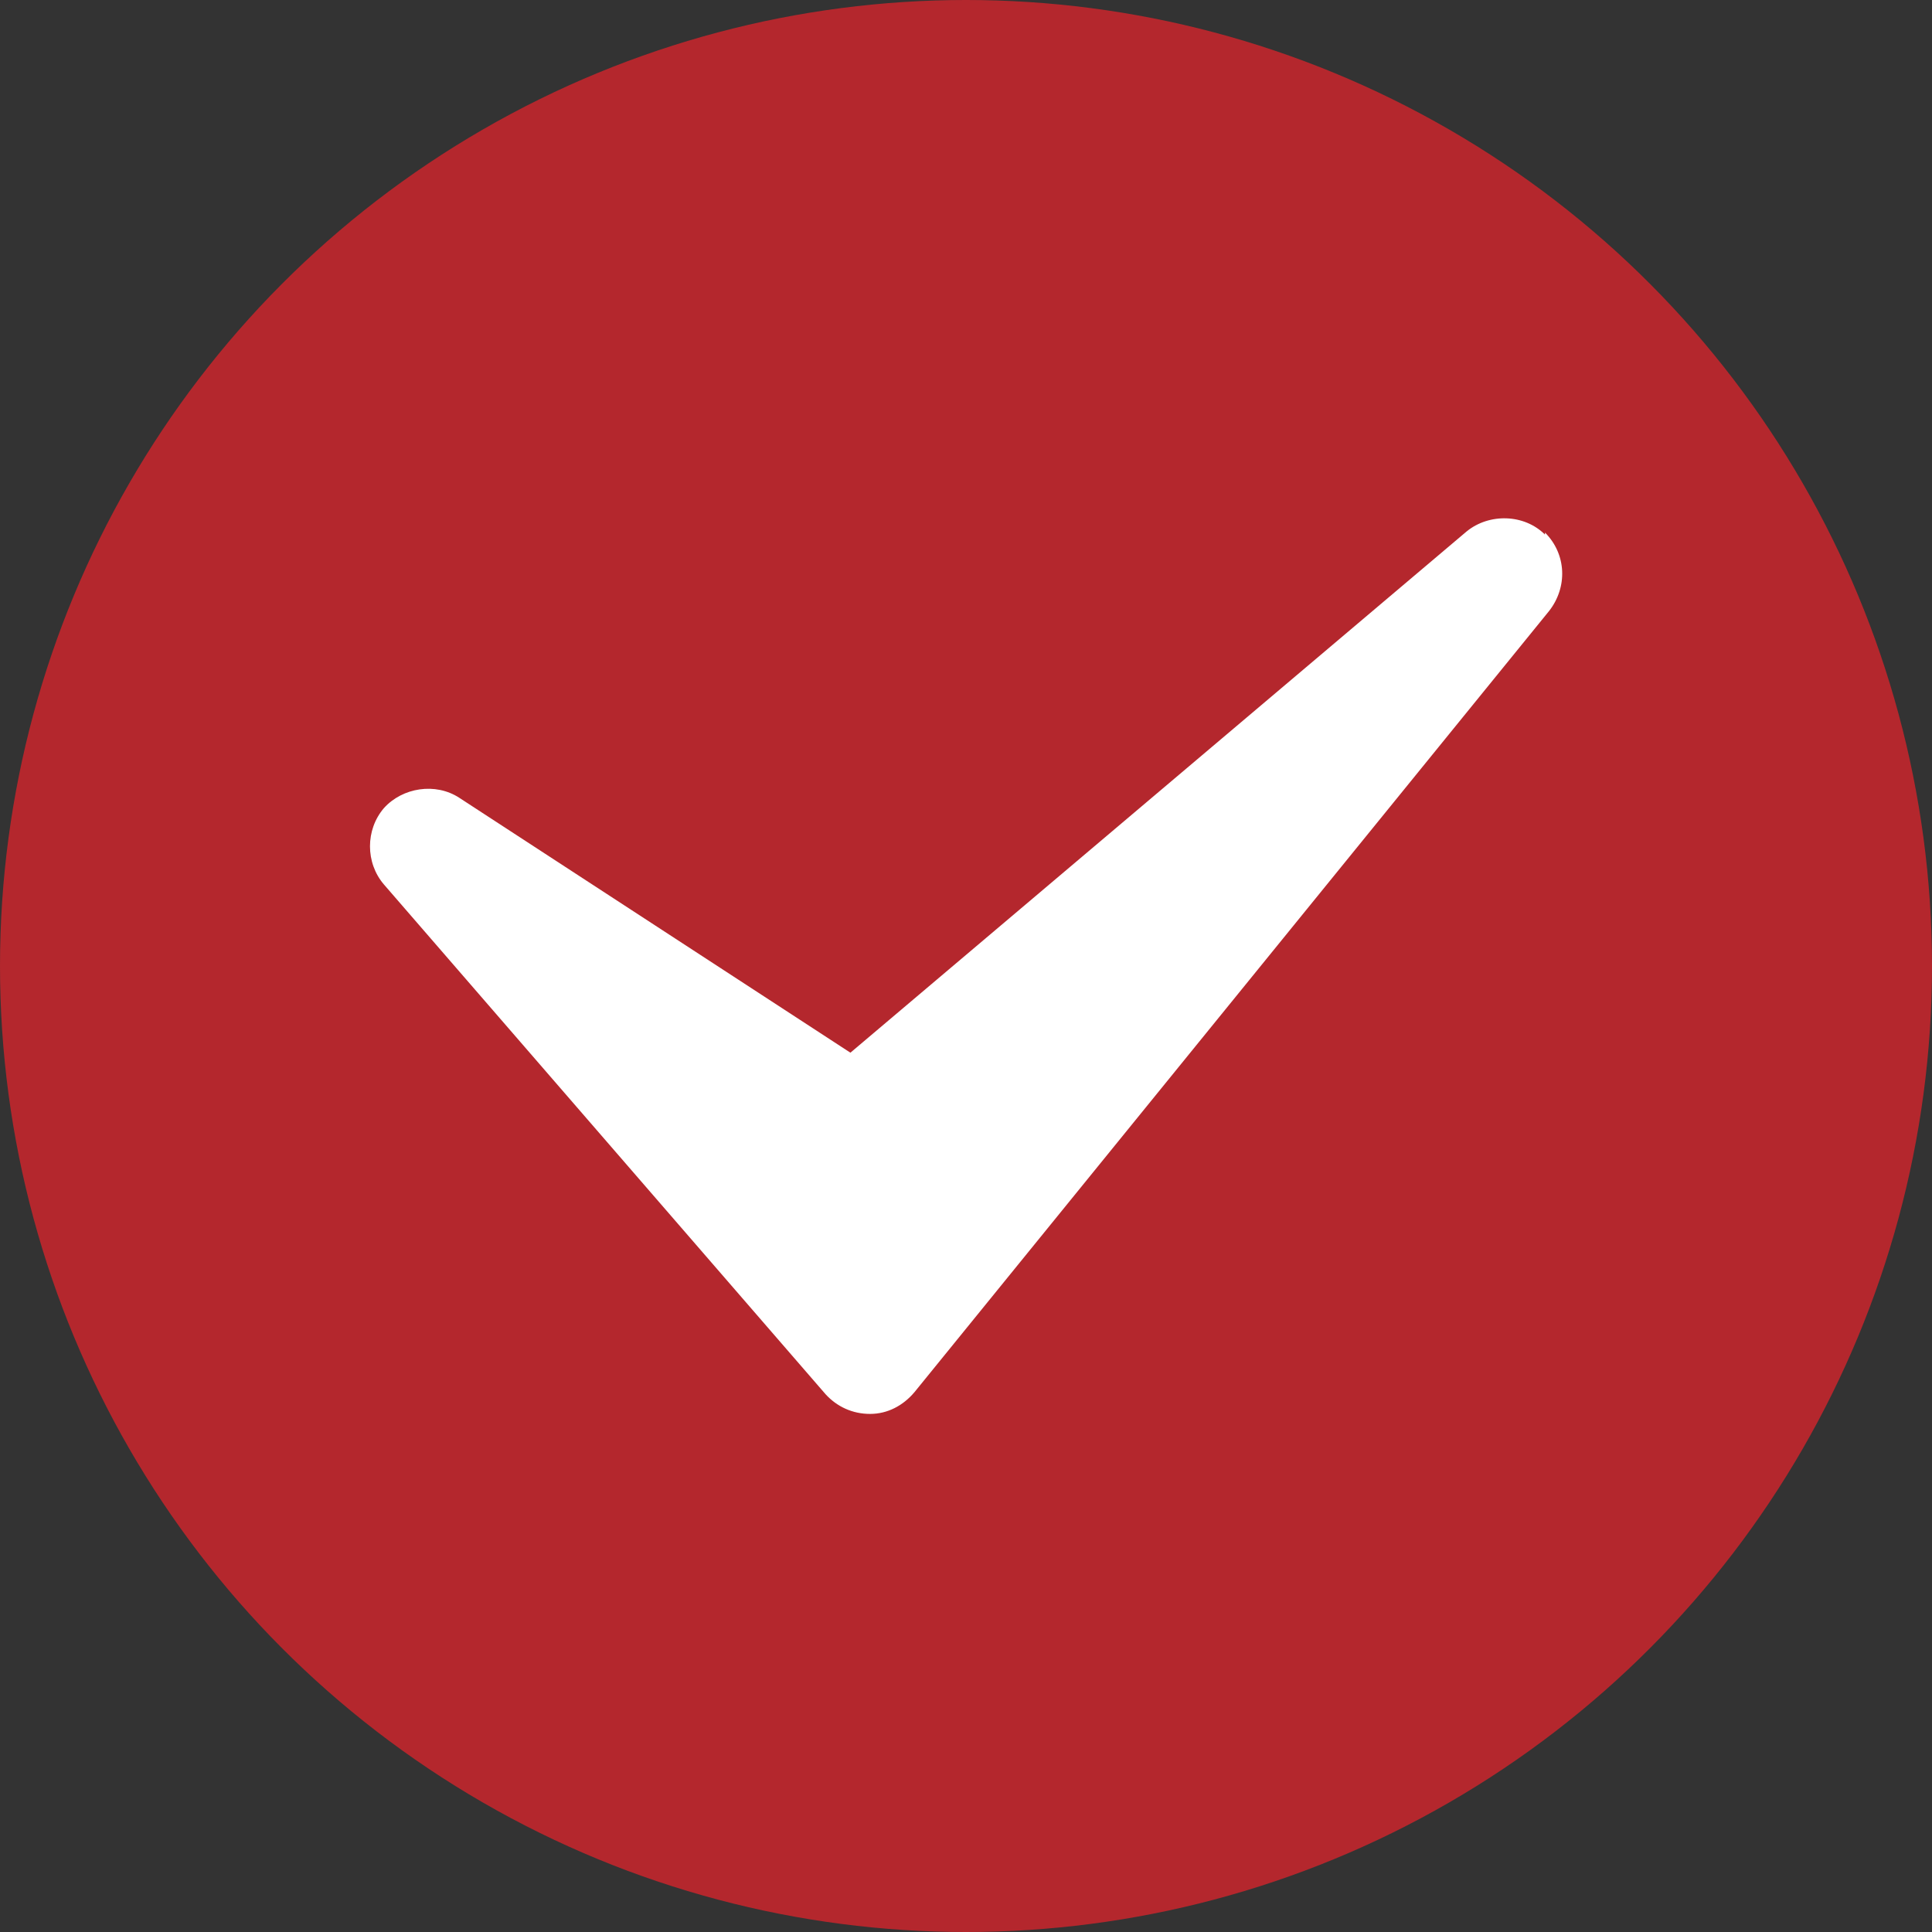 <?xml version="1.0" encoding="UTF-8"?><svg id="_レイヤー_2" xmlns="http://www.w3.org/2000/svg" width="18.72" height="18.72" viewBox="0 0 18.72 18.72"><rect x="0" y="0" width="18.72" height="18.72" fill="#333333" stroke="none"/><defs><style>.cls-1{fill:#fff;}.cls-2{fill:#b4272d;}</style></defs><g id="_レイヤー_1-2"><g><circle class="cls-2" cx="9.36" cy="9.36" r="9.36"/><path class="cls-1" d="M14.97,5.18c-.2-.2-.54-.21-.76-.03l-5.97,5.05-3.79-2.47c-.23-.15-.55-.1-.73,.1-.18,.21-.18,.53,0,.74l4.28,4.94c.11,.12,.26,.19,.43,.19h0c.17,0,.32-.08,.43-.21l6.15-7.57c.18-.23,.17-.55-.04-.76Z"/></g></g></svg>